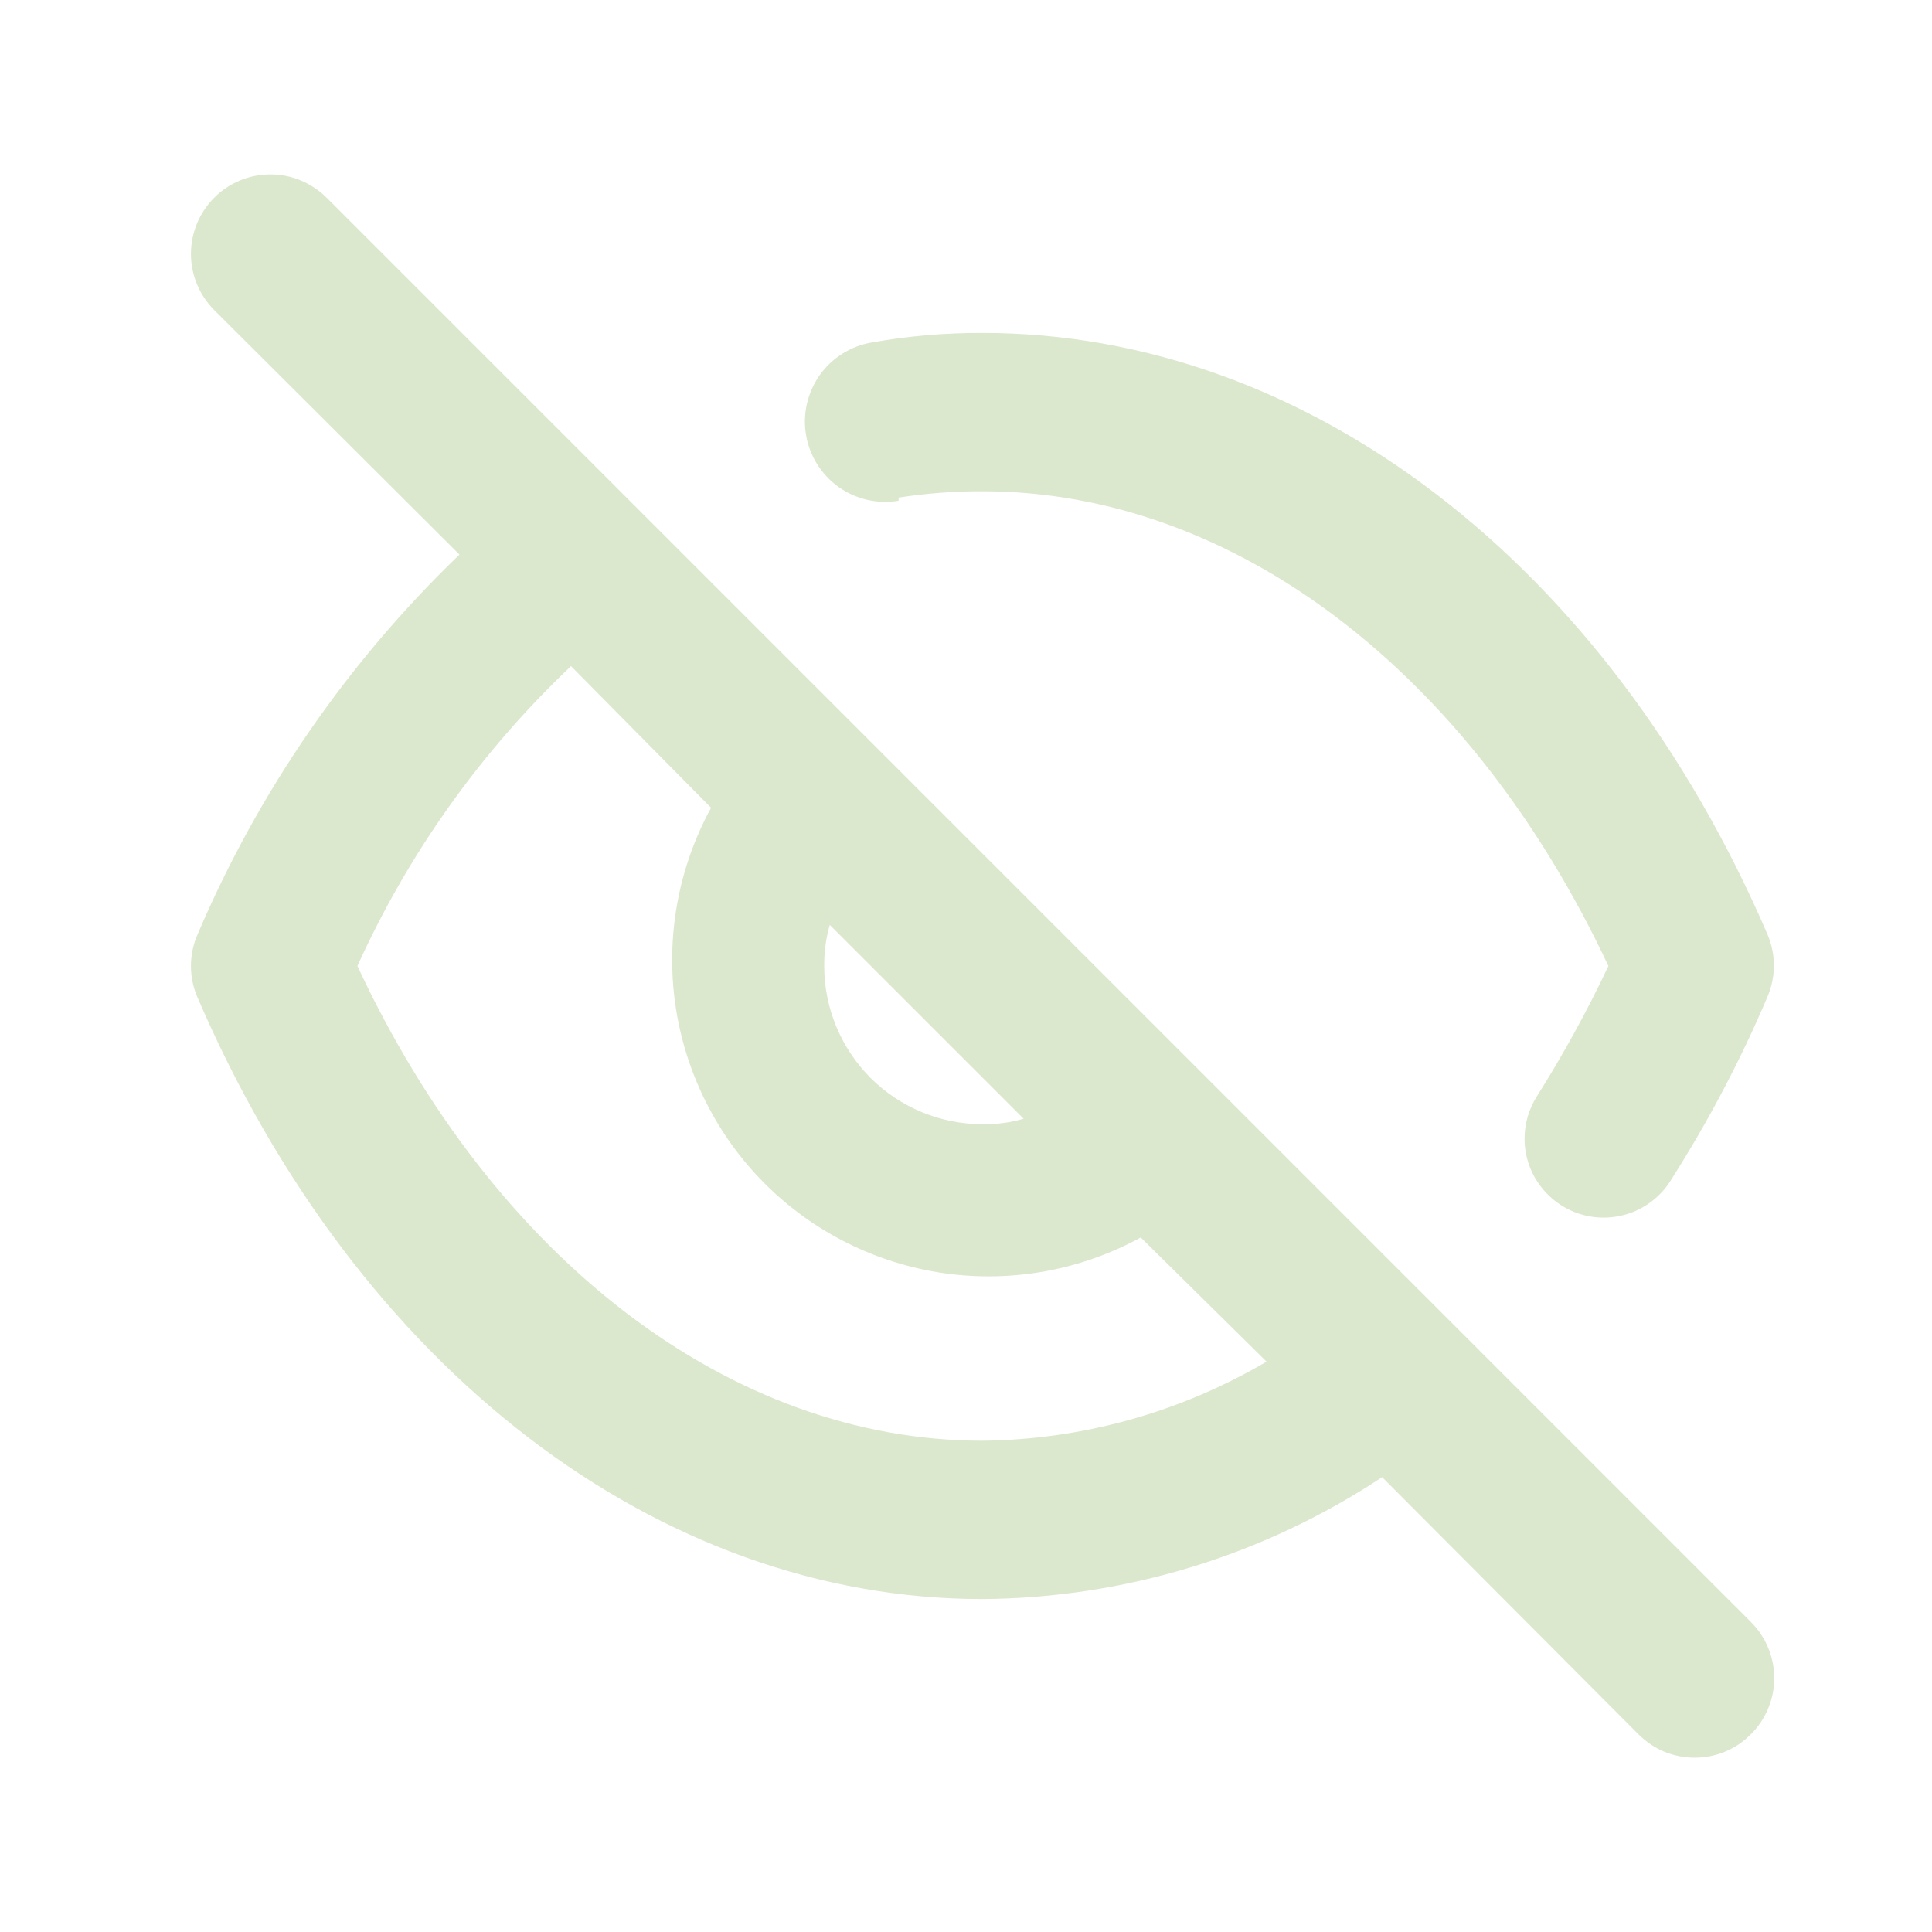<svg width="18" height="18" viewBox="0 0 18 18" fill="none" xmlns="http://www.w3.org/2000/svg">
<path d="M8.372 4.636C8.631 4.596 8.892 4.576 9.154 4.577C11.498 4.577 13.702 6.265 14.985 9C14.789 9.416 14.567 9.82 14.322 10.209C14.244 10.33 14.203 10.471 14.204 10.614C14.205 10.775 14.259 10.931 14.358 11.058C14.457 11.186 14.594 11.277 14.749 11.319C14.905 11.361 15.069 11.35 15.219 11.29C15.368 11.229 15.493 11.121 15.575 10.983C15.918 10.443 16.217 9.876 16.467 9.287C16.506 9.196 16.527 9.096 16.527 8.996C16.527 8.896 16.506 8.797 16.467 8.705C14.978 5.248 12.176 3.102 9.154 3.102C8.808 3.101 8.462 3.13 8.122 3.191C8.025 3.207 7.932 3.243 7.849 3.295C7.766 3.347 7.694 3.415 7.637 3.495C7.58 3.576 7.54 3.666 7.518 3.762C7.496 3.858 7.493 3.957 7.51 4.053C7.526 4.15 7.562 4.243 7.614 4.326C7.666 4.409 7.734 4.481 7.814 4.538C7.895 4.595 7.985 4.635 8.081 4.657C8.177 4.679 8.276 4.682 8.372 4.665V4.636ZM3.043 1.842C2.974 1.773 2.892 1.719 2.802 1.681C2.713 1.644 2.616 1.625 2.519 1.625C2.422 1.625 2.326 1.644 2.236 1.681C2.146 1.719 2.064 1.773 1.996 1.842C1.857 1.981 1.779 2.169 1.779 2.365C1.779 2.562 1.857 2.75 1.996 2.889L4.281 5.167C3.238 6.17 2.408 7.374 1.841 8.705C1.8 8.798 1.779 8.899 1.779 9C1.779 9.101 1.8 9.202 1.841 9.295C3.33 12.752 6.131 14.898 9.154 14.898C10.479 14.888 11.772 14.494 12.877 13.762L15.265 16.158C15.334 16.227 15.415 16.282 15.505 16.32C15.595 16.357 15.691 16.376 15.789 16.376C15.886 16.376 15.982 16.357 16.072 16.32C16.162 16.282 16.244 16.227 16.312 16.158C16.381 16.09 16.436 16.008 16.473 15.918C16.511 15.828 16.53 15.732 16.53 15.635C16.53 15.537 16.511 15.441 16.473 15.351C16.436 15.261 16.381 15.18 16.312 15.111L3.043 1.842ZM7.731 8.617L9.537 10.423C9.413 10.459 9.283 10.476 9.154 10.474C8.763 10.474 8.388 10.319 8.111 10.043C7.835 9.766 7.679 9.391 7.679 9C7.678 8.87 7.695 8.741 7.731 8.617ZM9.154 13.423C6.81 13.423 4.605 11.735 3.33 9C3.806 7.949 4.482 7 5.32 6.206L6.625 7.526C6.319 8.085 6.202 8.729 6.292 9.36C6.383 9.991 6.675 10.577 7.126 11.028C7.577 11.479 8.162 11.771 8.794 11.862C9.425 11.952 10.069 11.835 10.628 11.529L11.8 12.686C10.998 13.158 10.085 13.413 9.154 13.423Z" fill="#DBE8CE"/>
</svg>
